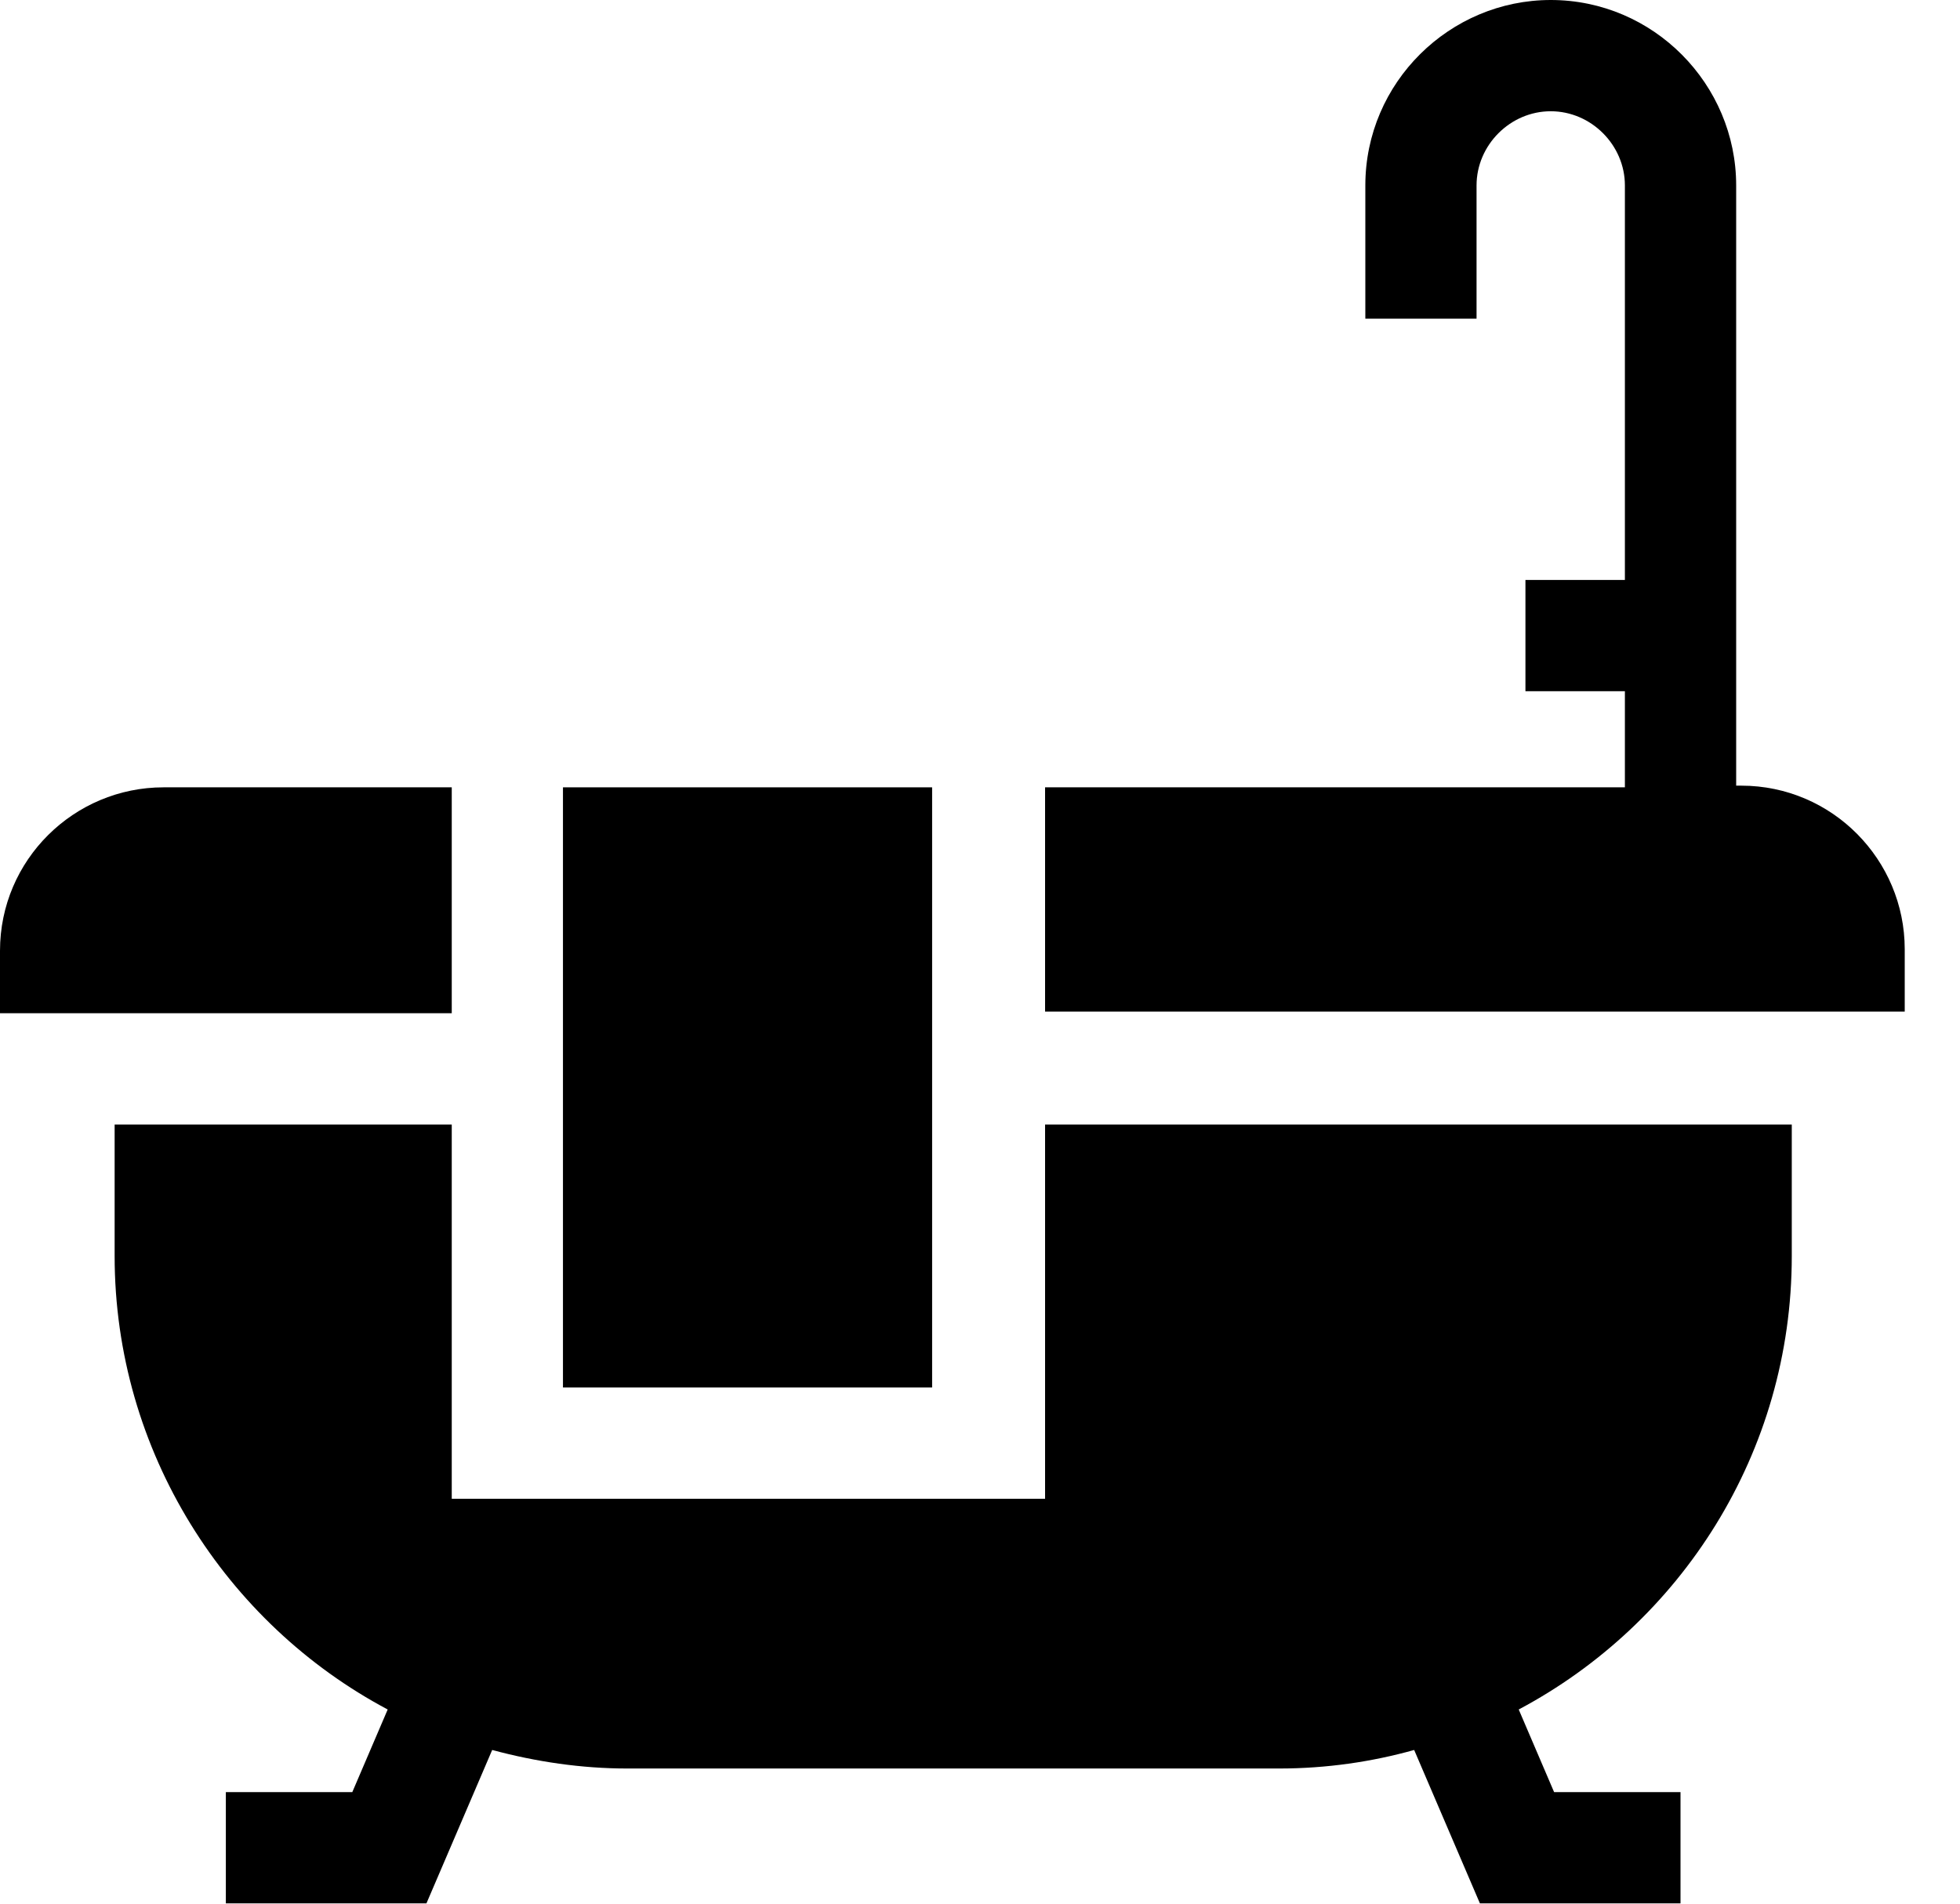 <svg width="35" height="34" viewBox="0 0 35 34" fill="none" xmlns="http://www.w3.org/2000/svg">
<path d="M29.016 14.062V12.345H27.24V10.358H29.016V3.312C29.016 2.59 28.414 1.987 27.692 1.987C26.969 1.987 26.367 2.59 26.367 3.312V5.691H24.381V3.312C24.381 1.475 25.886 0 27.692 0C29.528 0 31.003 1.506 31.003 3.312V14.032H31.093C32.718 14.032 34.013 15.357 34.013 16.953V18.067H18.662V14.062H29.016Z" fill="black"/>
<path d="M18.662 26.769H8.067V20.084H2.047V22.433C2.047 25.925 4.033 28.997 6.923 30.532L6.291 32.008H4.033V33.995H7.615L8.789 31.255C9.572 31.466 10.384 31.586 11.197 31.586H22.846C23.688 31.586 24.501 31.466 25.253 31.255L26.427 33.995H30.009V32.008H27.752L27.12 30.532C30.009 28.997 31.996 25.956 31.996 22.433V20.084H18.662V26.769Z" fill="black"/>
<path d="M16.645 14.062H10.053V24.781H16.645V14.062Z" fill="black"/>
<path d="M2.92 14.062C1.324 14.062 0 15.356 0 16.982V18.096H8.067V14.062H2.92Z" fill="black"/>
</svg>

